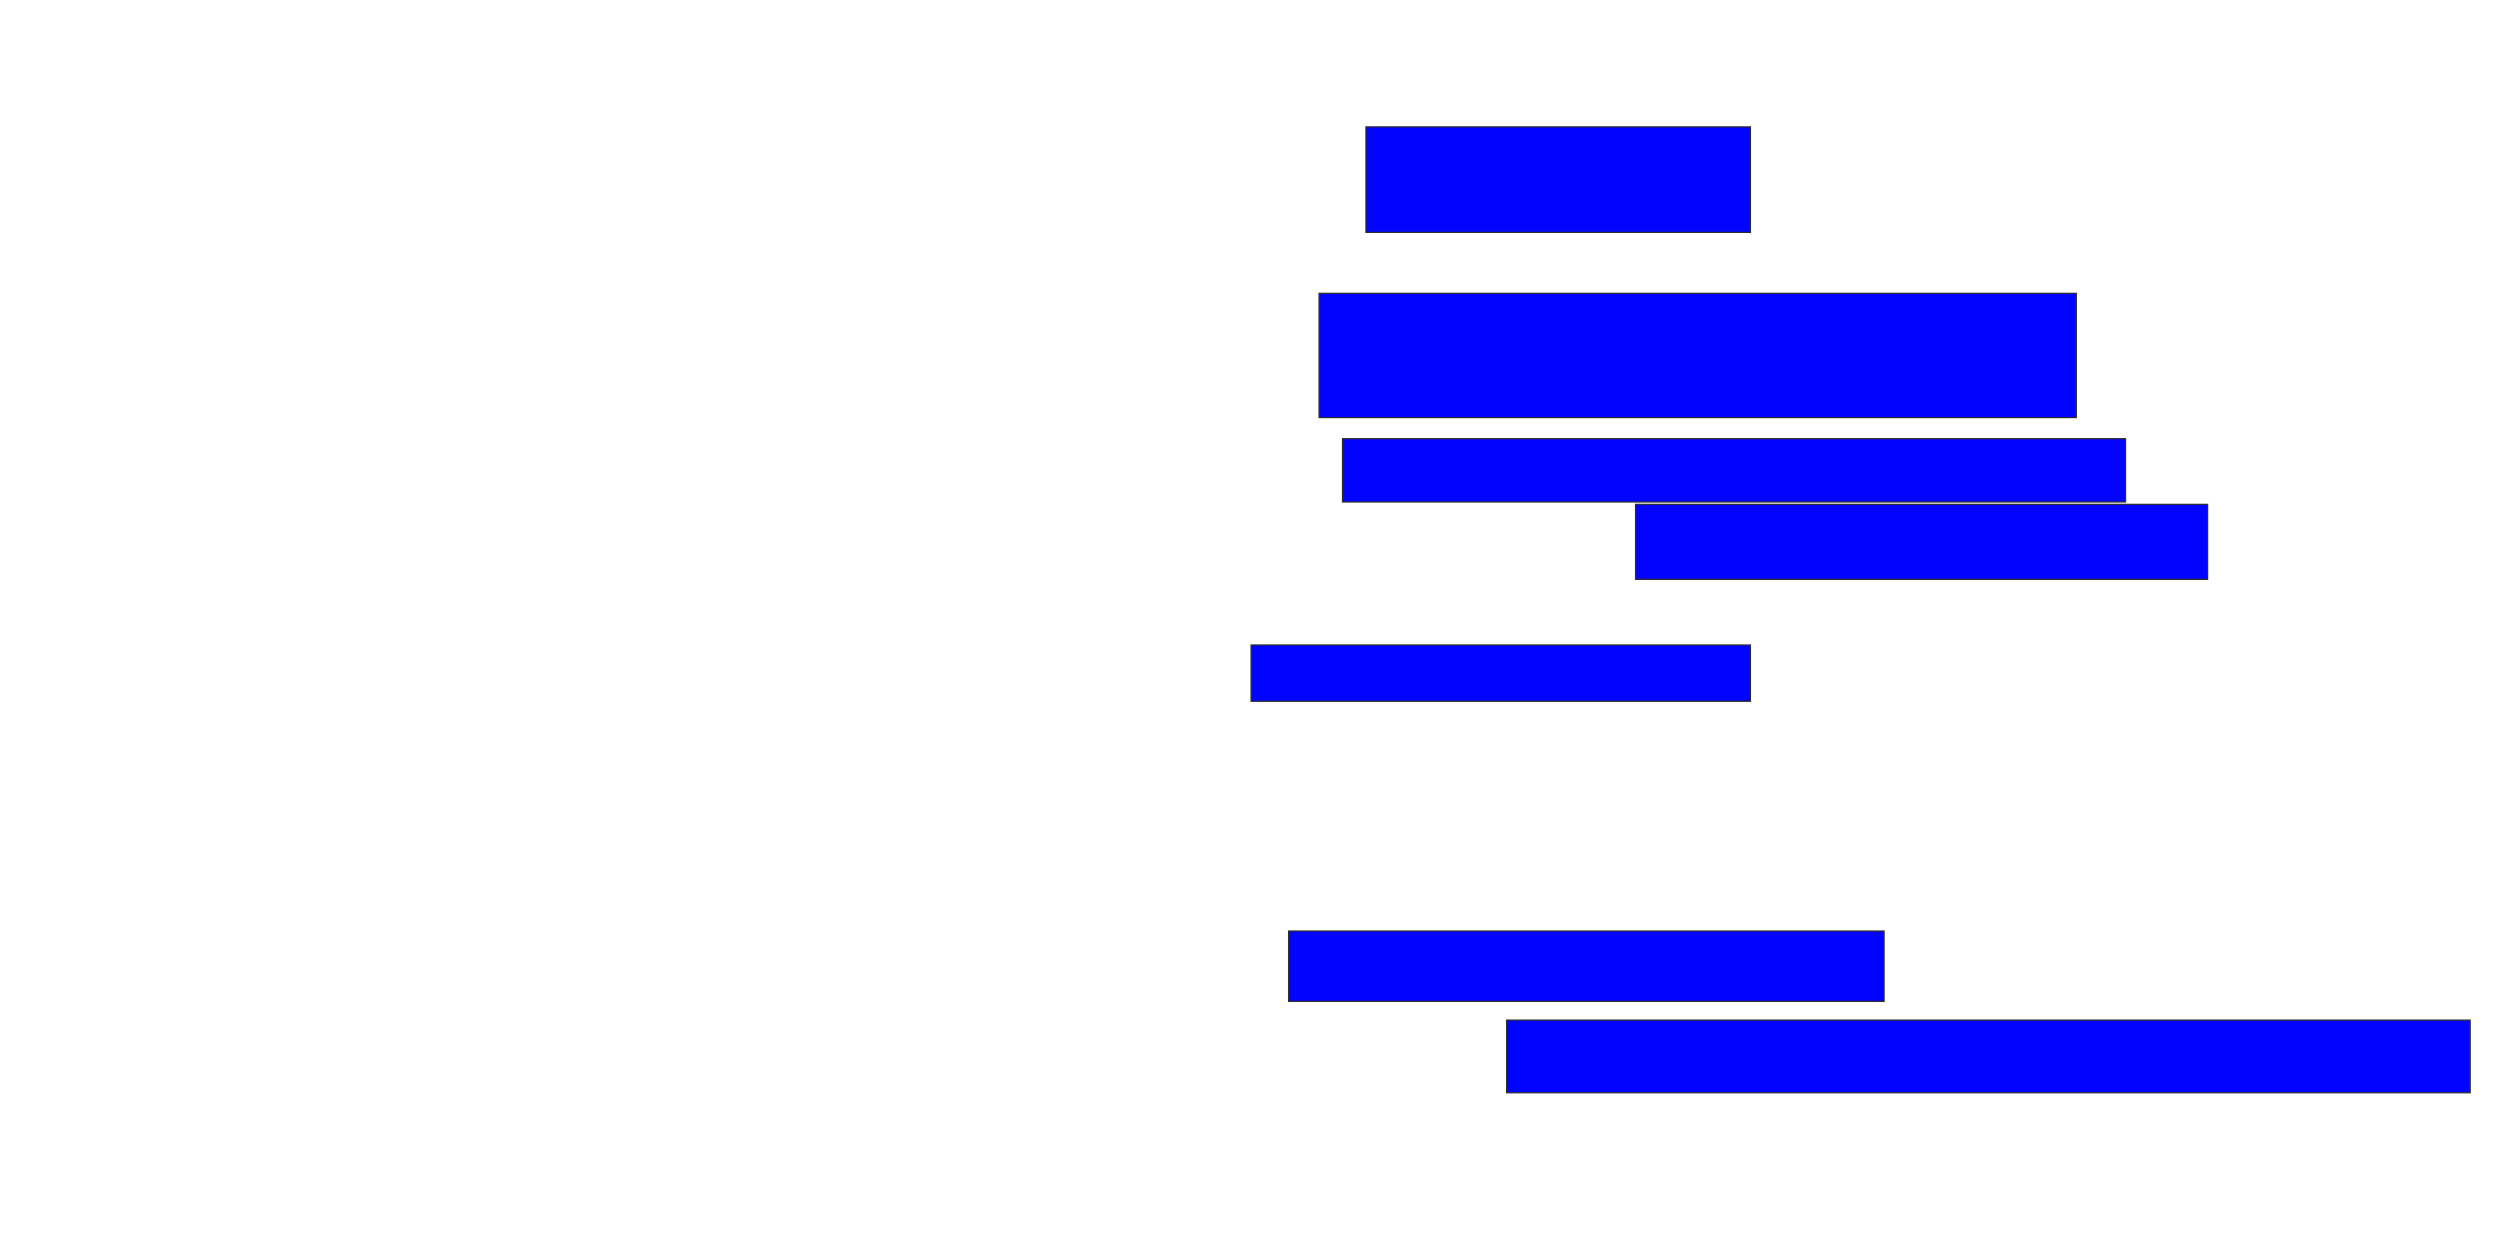 <svg xmlns="http://www.w3.org/2000/svg" width="2012" height="996">
 <!-- Created with Image Occlusion Enhanced -->
 <g>
  <title>Labels</title>
 </g>
 <g>
  <title>Masks</title>
  <rect id="a2284e98595541ba8f57e2a4750c63e0-ao-1" height="84.906" width="309.434" y="102.113" x="1099.321" stroke="#2D2D2D" fill="#0203ff"/>
  <rect id="a2284e98595541ba8f57e2a4750c63e0-ao-2" height="100" width="609.434" y="236.075" x="1061.585" stroke="#2D2D2D" fill="#0203ff"/>
  <rect id="a2284e98595541ba8f57e2a4750c63e0-ao-3" height="50.943" width="630.189" y="353.057" x="1080.453" stroke="#2D2D2D" fill="#0203ff"/>
  <rect id="a2284e98595541ba8f57e2a4750c63e0-ao-4" height="60.377" width="460.377" y="405.887" x="1316.302" stroke="#2D2D2D" fill="#0203ff"/>
  <rect id="a2284e98595541ba8f57e2a4750c63e0-ao-5" height="45.283" width="401.887" y="519.094" x="1006.868" stroke="#2D2D2D" fill="#0203ff"/>
  
  <rect id="a2284e98595541ba8f57e2a4750c63e0-ao-7" height="56.604" width="479.245" y="749.283" x="1037.057" stroke="#2D2D2D" fill="#0203ff"/>
  <rect stroke="#2D2D2D" id="a2284e98595541ba8f57e2a4750c63e0-ao-8" height="58.491" width="775.472" y="820.981" x="1212.528" fill="#0203ff"/>
 </g>
</svg>